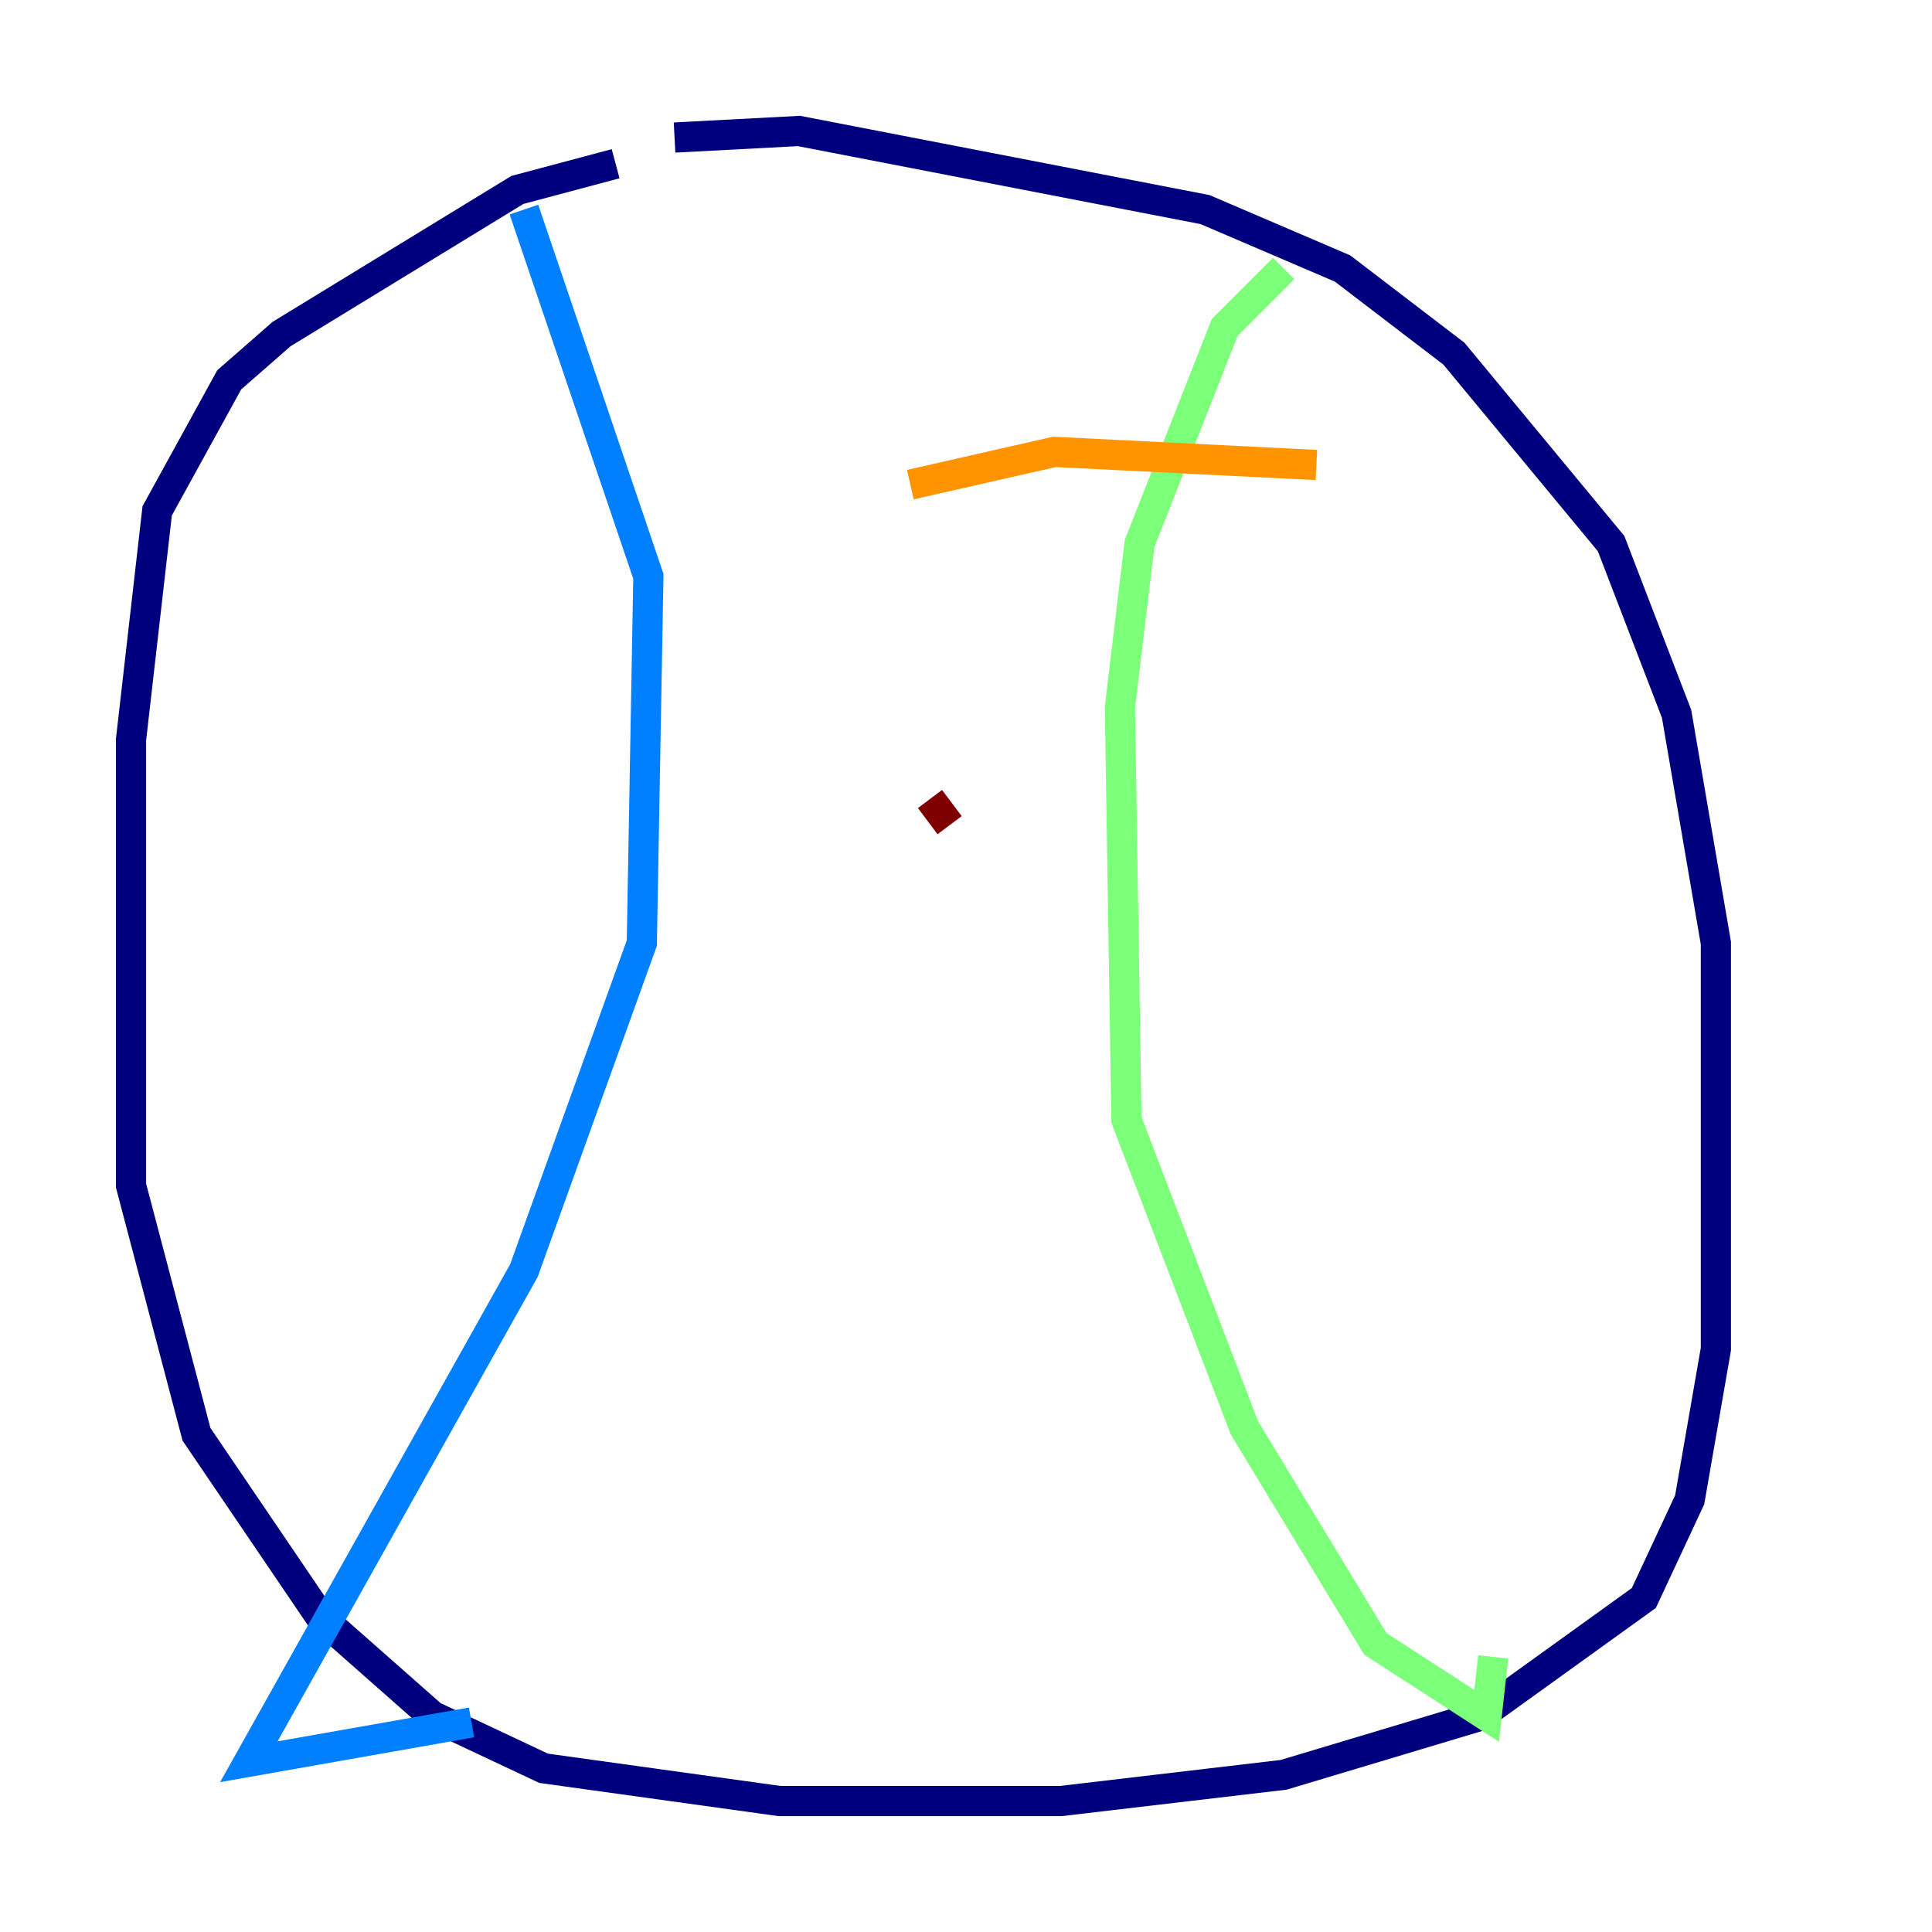 <?xml version="1.0" encoding="utf-8" ?>
<svg baseProfile="tiny" height="128" version="1.2" viewBox="0,0,128,128" width="128" xmlns="http://www.w3.org/2000/svg" xmlns:ev="http://www.w3.org/2001/xml-events" xmlns:xlink="http://www.w3.org/1999/xlink"><defs /><polyline fill="none" points="40.786,10.848 34.278,12.583 18.658,22.129 15.186,25.166 10.414,33.844 8.678,49.031 8.678,78.536 13.017,95.024 21.261,107.173 28.637,113.681 36.014,117.153 51.634,119.322 70.291,119.322 85.044,117.586 98.061,113.681 108.909,105.871 111.946,99.363 113.681,89.383 113.681,62.481 111.078,47.295 106.739,36.014 96.325,23.43 88.949,17.79 79.837,13.885 52.936,8.678 44.691,9.112" stroke="#00007f" stroke-width="2" /><polyline fill="none" points="34.712,13.885 42.956,38.183 42.522,62.481 34.712,84.176 16.488,116.719 31.241,114.115" stroke="#0080ff" stroke-width="2" /><polyline fill="none" points="85.044,17.79 81.139,21.695 75.498,36.014 74.197,46.861 74.63,74.197 82.441,94.59 91.119,108.909 98.495,113.681 98.929,109.776" stroke="#7cff79" stroke-width="2" /><polyline fill="none" points="60.312,32.108 69.858,29.939 87.214,30.807" stroke="#ff9400" stroke-width="2" /><polyline fill="none" points="61.614,52.936 62.915,54.671" stroke="#7f0000" stroke-width="2" /></svg>